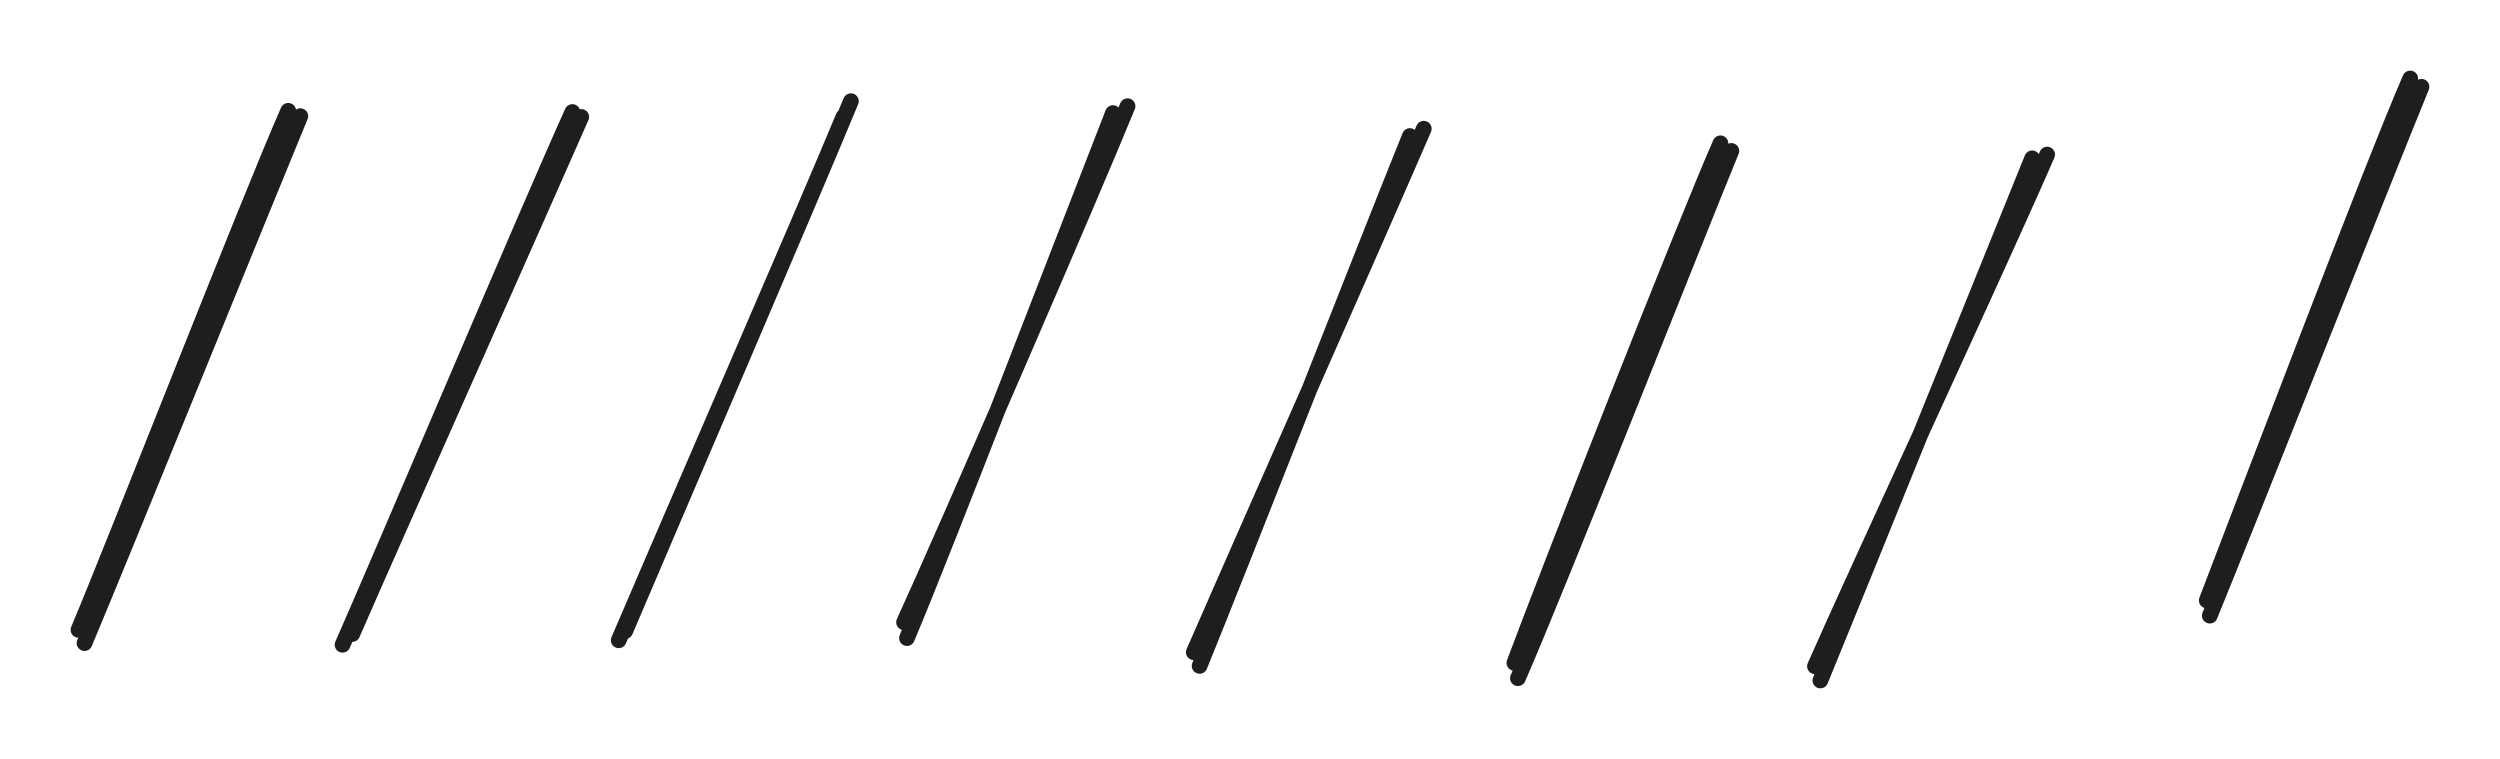 <svg version="1.1" xmlns="http://www.w3.org/2000/svg" viewBox="0 0 318.474 96.683" width="318.474" height="96.683">
  <!-- svg-source:excalidraw -->
  
  <defs>
    <style class="style-fonts">
      
    </style>
    
  </defs>
  <g stroke-linecap="round"><g transform="translate(38.426 14.087) rotate(0 -14 33.5)"><path d="M-0.17 0.71 C-4.92 12.17, -22.95 56.68, -27.66 67.84 M-1.71 0.03 C-6.66 11.24, -23.82 55.22, -28.43 66.15" stroke="#1e1e1e" stroke-width="2" fill="none"></path></g></g><mask></mask><g stroke-linecap="round"><g transform="translate(73.426 14.087) rotate(0 -14 33.5)"><path d="M0.62 0.81 C-4.28 11.99, -23.68 55.48, -28.55 66.68 M-0.51 0.18 C-5.69 11.58, -24.92 57.05, -29.79 68.05" stroke="#1e1e1e" stroke-width="2" fill="none"></path></g></g><mask></mask><g stroke-linecap="round"><g transform="translate(107.426 14.087) rotate(0 -14 33.5)"><path d="M0.97 -1.2 C-3.61 9.96, -23 55.05, -27.78 66.31 M0.02 0.79 C-4.67 12.14, -23.89 56.39, -28.61 67.48" stroke="#1e1e1e" stroke-width="2" fill="none"></path></g></g><mask></mask><g stroke-linecap="round"><g transform="translate(142.426 14.087) rotate(0 -14 33.5)"><path d="M-0.65 0.32 C-5.01 11.47, -22.22 56.22, -26.89 67.2 M1.21 -0.56 C-3.15 10.18, -22.09 53.91, -27.26 65.18" stroke="#1e1e1e" stroke-width="2" fill="none"></path></g></g><mask></mask><g stroke-linecap="round"><g transform="translate(180.426 17.087) rotate(0 -14 33.5)"><path d="M-0.82 0.24 C-5.45 11.64, -23.04 56.59, -27.61 67.74 M0.95 -0.69 C-3.83 10.43, -23.34 54.47, -28.35 66" stroke="#1e1e1e" stroke-width="2" fill="none"></path></g></g><mask></mask><g stroke-linecap="round"><g transform="translate(220.426 19.087) rotate(0 -14 33.5)"><path d="M0.13 0.14 C-4.5 11.4, -22.2 56.26, -27.06 67.31 M-1.26 -0.83 C-6.03 10.07, -23.28 53.97, -27.51 65.36" stroke="#1e1e1e" stroke-width="2" fill="none"></path></g></g><mask></mask><g stroke-linecap="round"><g transform="translate(259.426 19.087) rotate(0 -14 33.5)"><path d="M-0.55 1.08 C-5.19 12.51, -22.99 56.6, -27.53 67.6 M1.36 0.6 C-3.43 11.76, -23.26 54.49, -28.22 65.79" stroke="#1e1e1e" stroke-width="2" fill="none"></path></g></g><mask></mask><g stroke-linecap="round"><g transform="translate(308.426 11.087) rotate(0 -14 33.5)"><path d="M0.05 -0.03 C-4.54 11.16, -22.34 56.19, -26.92 67.34 M-1.39 -1.09 C-6.09 9.7, -22.88 53.86, -27.31 65.4" stroke="#1e1e1e" stroke-width="2" fill="none"></path></g></g><mask></mask></svg>